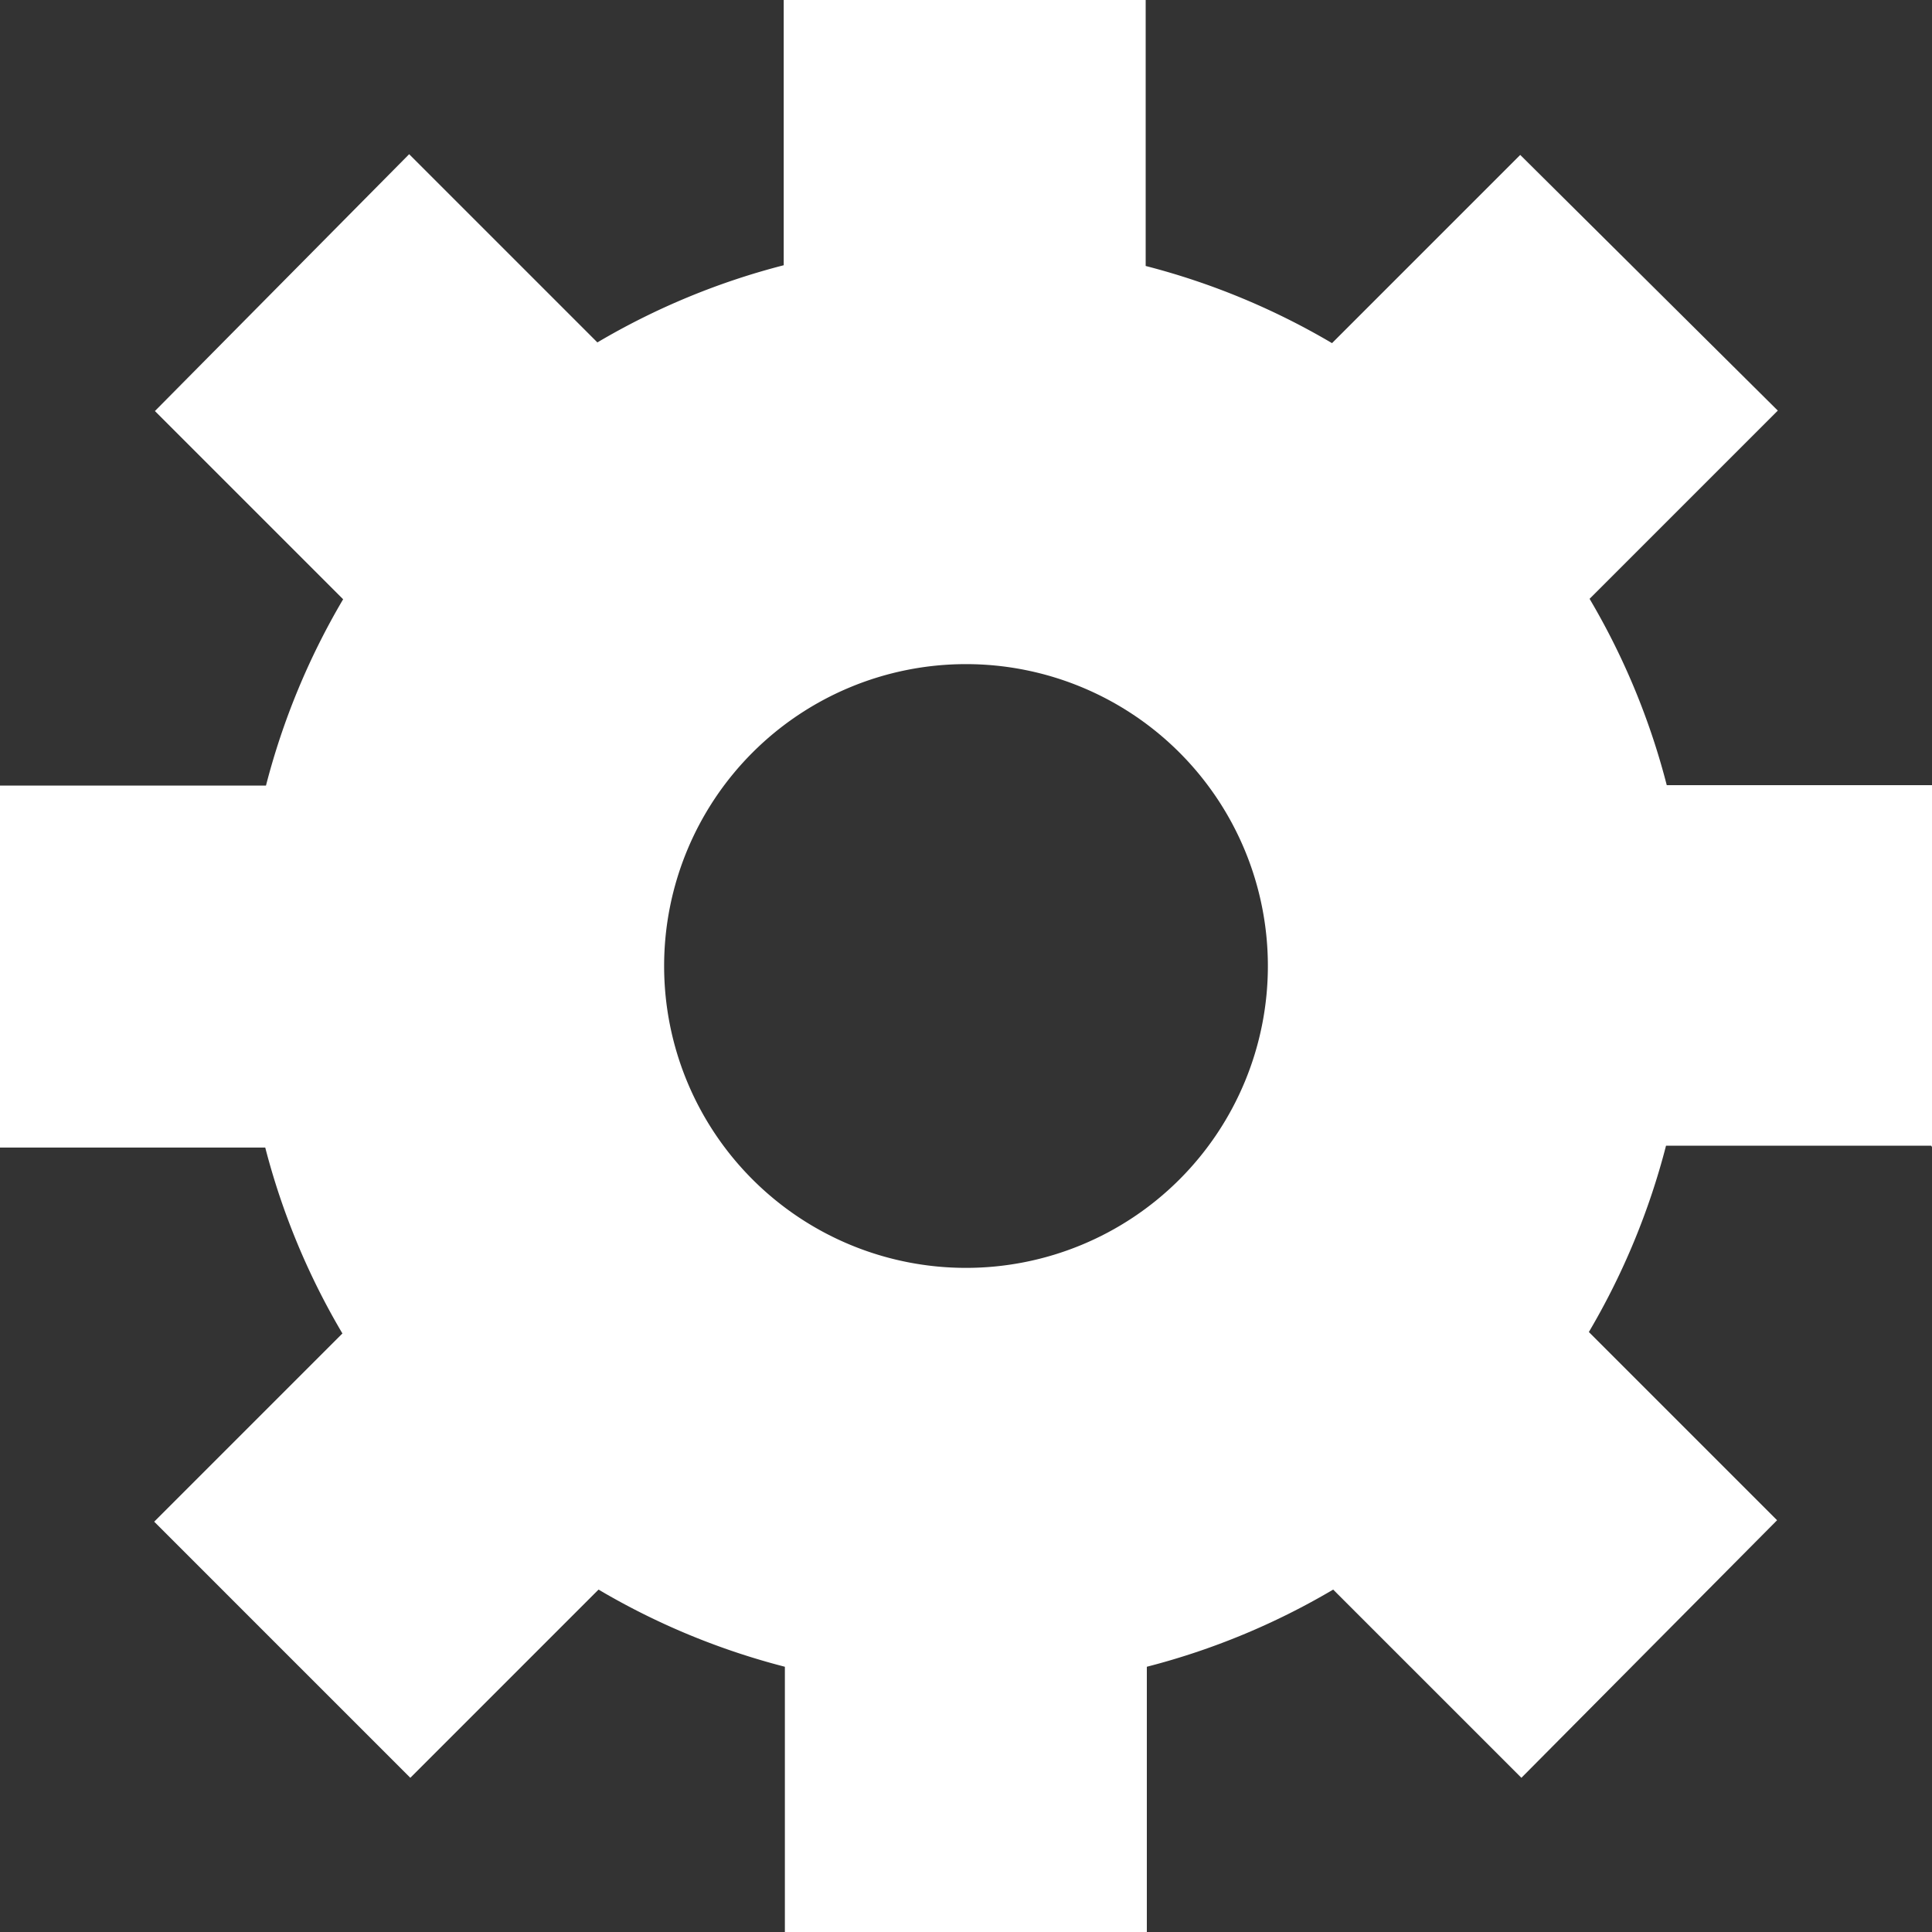 <svg xmlns="http://www.w3.org/2000/svg" width="13.344" height="13.344" viewBox="0 0 13.344 13.344">
    <rect x="0" y="0" width="13.344" height="13.344" fill="#333333" stroke="none"/>
    <path fill="#fff" d="M13.344 7.923v-2.5h-1.832a4.954 4.954 0 0 0-.533-1.287l1.3-1.3L10.5 1.07l-1.3 1.3a4.969 4.969 0 0 0-1.287-.533V0h-2.5v1.832a4.954 4.954 0 0 0-1.287.533l-1.3-1.3L1.07 2.839l1.3 1.3a4.969 4.969 0 0 0-.533 1.287H0v2.5h1.832a4.954 4.954 0 0 0 .533 1.284l-1.3 1.3 1.769 1.769 1.3-1.3a4.96 4.96 0 0 0 1.287.533v1.832h2.5v-1.832a4.954 4.954 0 0 0 1.287-.533l1.3 1.3 1.766-1.779-1.3-1.3a4.975 4.975 0 0 0 .533-1.287h1.832zm-6.672.834a2.085 2.085 0 1 1 2.085-2.085 2.085 2.085 0 0 1-2.085 2.085z"/>
</svg>
